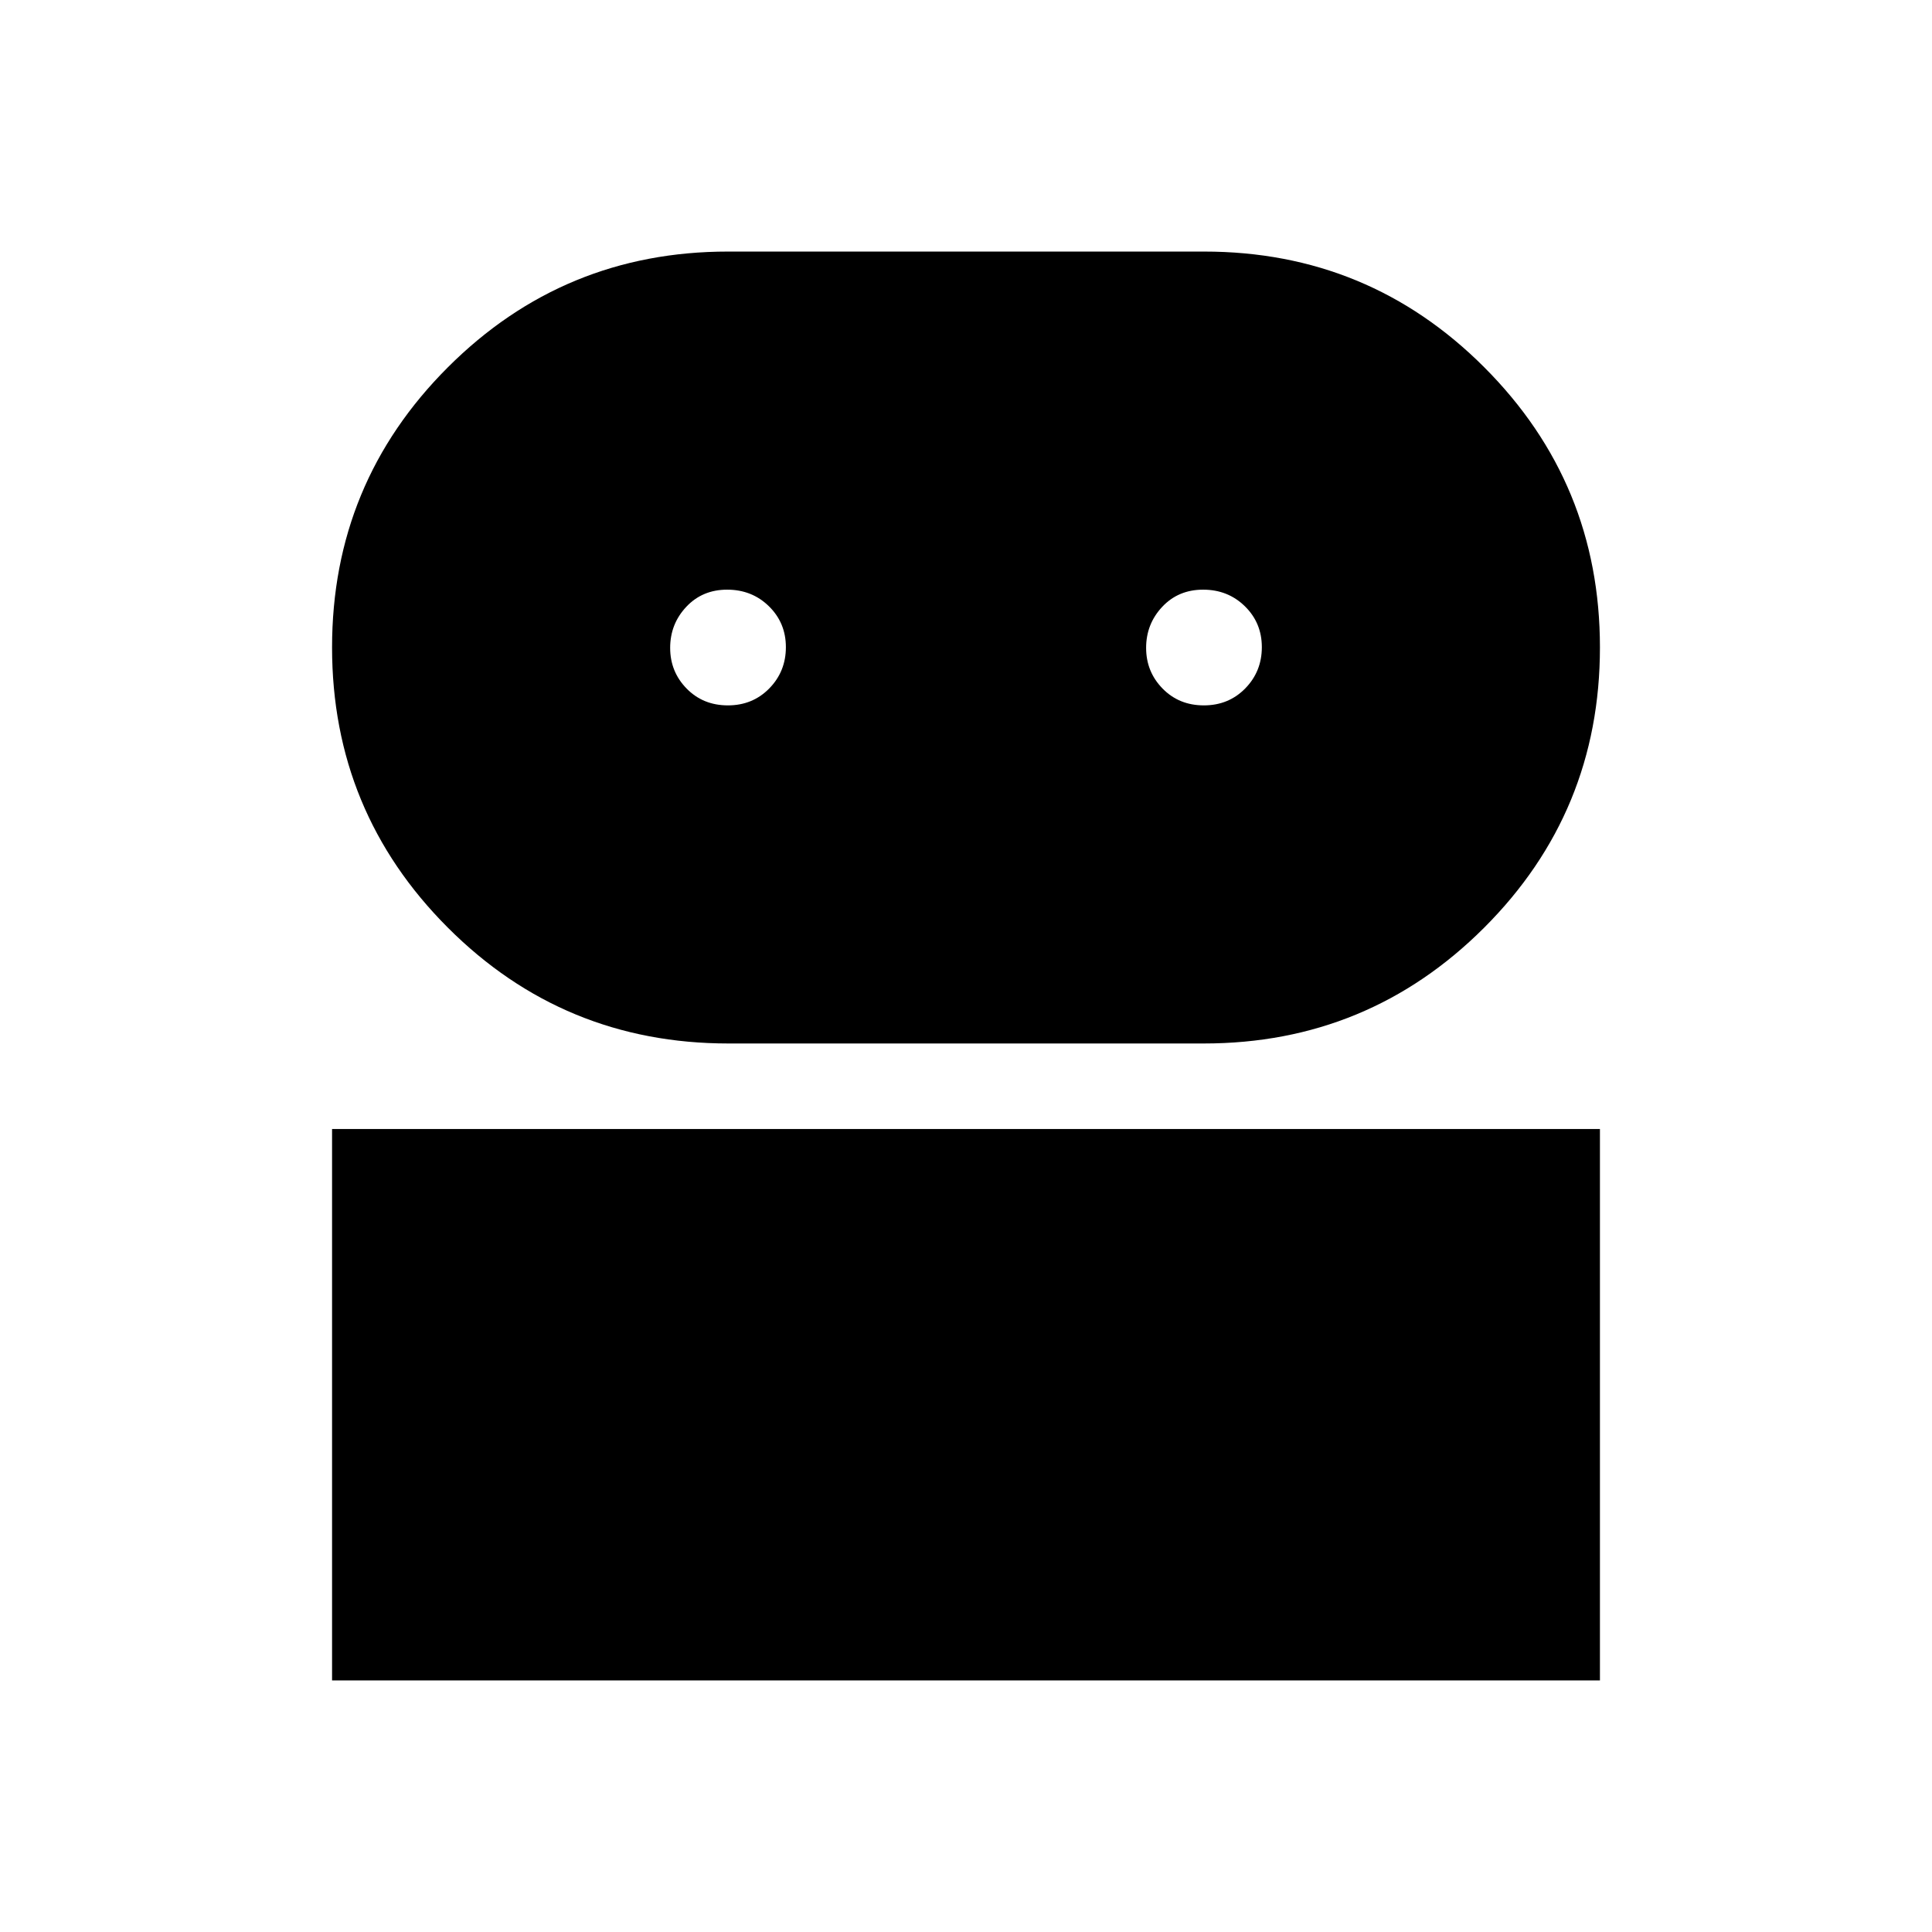 <svg xmlns="http://www.w3.org/2000/svg" height="48" viewBox="0 -960 960 960" width="48"><path d="M165-125v-274h630v274H165Zm196.961-316.5q-81.914 0-139.437-57.57Q165-556.64 165-638.32t57.55-139.18q57.549-57.5 139.2-57.5h236.537q81.803 0 139.258 57.529Q795-719.942 795-638.32q0 81.83-57.575 139.325Q679.851-441.5 598.164-441.5H361.961Zm-.286-168q12.325 0 20.575-8.425 8.25-8.426 8.25-20.5 0-12.075-8.425-20.325-8.426-8.25-20.75-8.25Q349-667 341-658.465t-8 20.39q0 11.856 8.175 20.216 8.176 8.359 20.5 8.359Zm236.5 0q12.325 0 20.575-8.425 8.25-8.426 8.25-20.5 0-12.075-8.425-20.325-8.426-8.25-20.75-8.25-12.325 0-20.325 8.535t-8 20.39q0 11.856 8.175 20.216 8.176 8.359 20.5 8.359Z"/></svg>